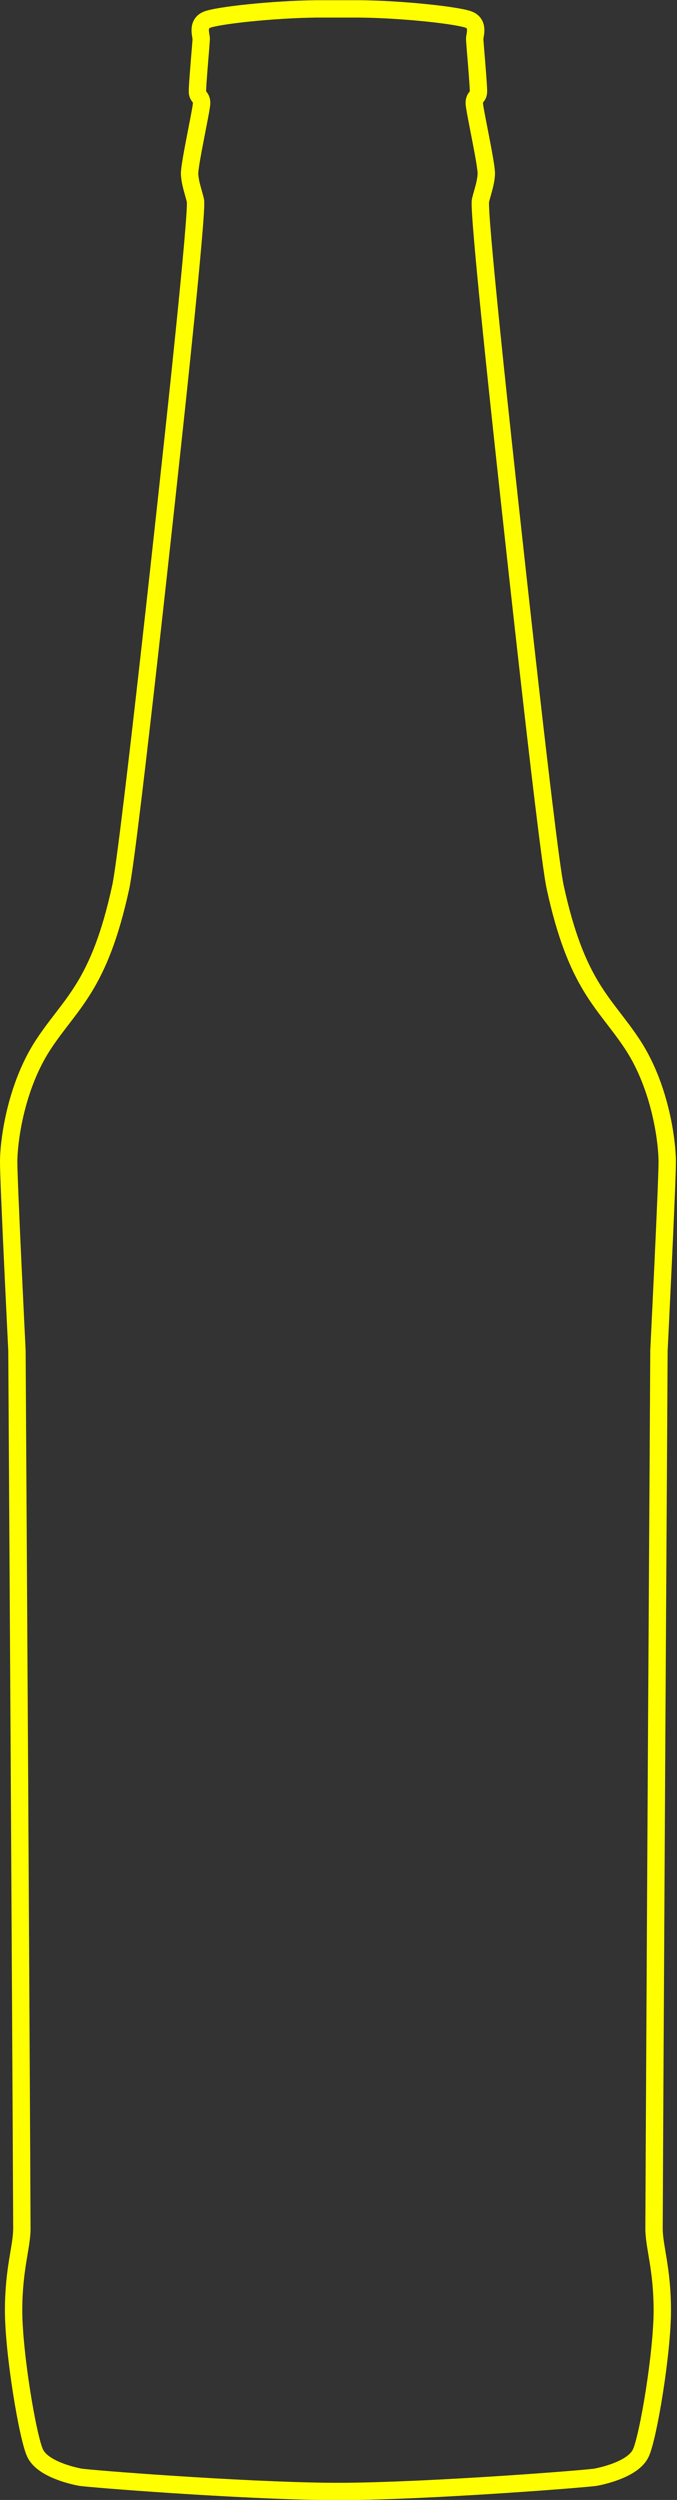 <svg width="156" height="576" viewBox="0 0 156 576" fill="none" xmlns="http://www.w3.org/2000/svg">
<rect x="0" y="0" width="156" height="576" fill="#333333" stroke="none"/>
<path d="M76.245 574.048C55.136 573.859 20.095 571.087 18.392 570.749C16.487 570.37 9.811 568.842 8.095 565.217C6.378 561.592 3.135 542.117 3.135 532.38C3.135 522.642 5.041 517.679 5.041 513.473C5.041 509.267 4.473 406.928 4.473 406.928L3.905 311.148C3.905 311.148 2 272.712 2 267.748C2 262.785 3.649 250.315 10.014 240.632C16.379 230.962 22.866 227.27 27.825 204.36C29.812 195.217 39.974 100.303 39.974 100.303C39.974 100.303 45.596 48.464 45.028 46.178C44.461 43.893 43.785 42.175 43.69 40.066C43.596 37.956 46.461 25.175 46.461 23.742C46.461 22.308 45.596 22.403 45.501 21.253C45.406 20.104 46.366 9.703 46.366 8.932C46.366 8.161 45.312 5.497 47.704 4.537C50.096 3.577 62.677 2.157 72.988 2.048C74.029 2.048 75.137 2.048 76.299 2.048H79.448C80.61 2.048 81.718 2.048 82.759 2.048C93.056 2.143 105.651 3.577 108.043 4.537C110.435 5.497 109.381 8.161 109.381 8.932C109.381 9.703 110.341 20.104 110.246 21.253C110.152 22.403 109.286 22.308 109.286 23.742C109.286 25.175 112.151 37.969 112.057 40.066C111.962 42.162 111.3 43.879 110.719 46.178C110.138 48.478 115.773 100.303 115.773 100.303C115.773 100.303 125.936 195.217 127.922 204.36C132.882 227.27 139.369 230.962 145.734 240.632C152.099 250.302 153.747 262.785 153.747 267.748C153.747 272.712 151.842 311.148 151.842 311.148L151.274 406.928C151.274 406.928 150.707 509.267 150.707 513.473C150.707 517.679 152.612 522.642 152.612 532.38C152.612 542.117 149.369 561.592 147.652 565.217C145.936 568.842 139.26 570.37 137.355 570.749C135.652 571.087 100.611 573.859 79.502 574.048H76.326H76.245Z" stroke="#FFFF00" stroke-width="4" stroke-miterlimit="10"/>
</svg>
